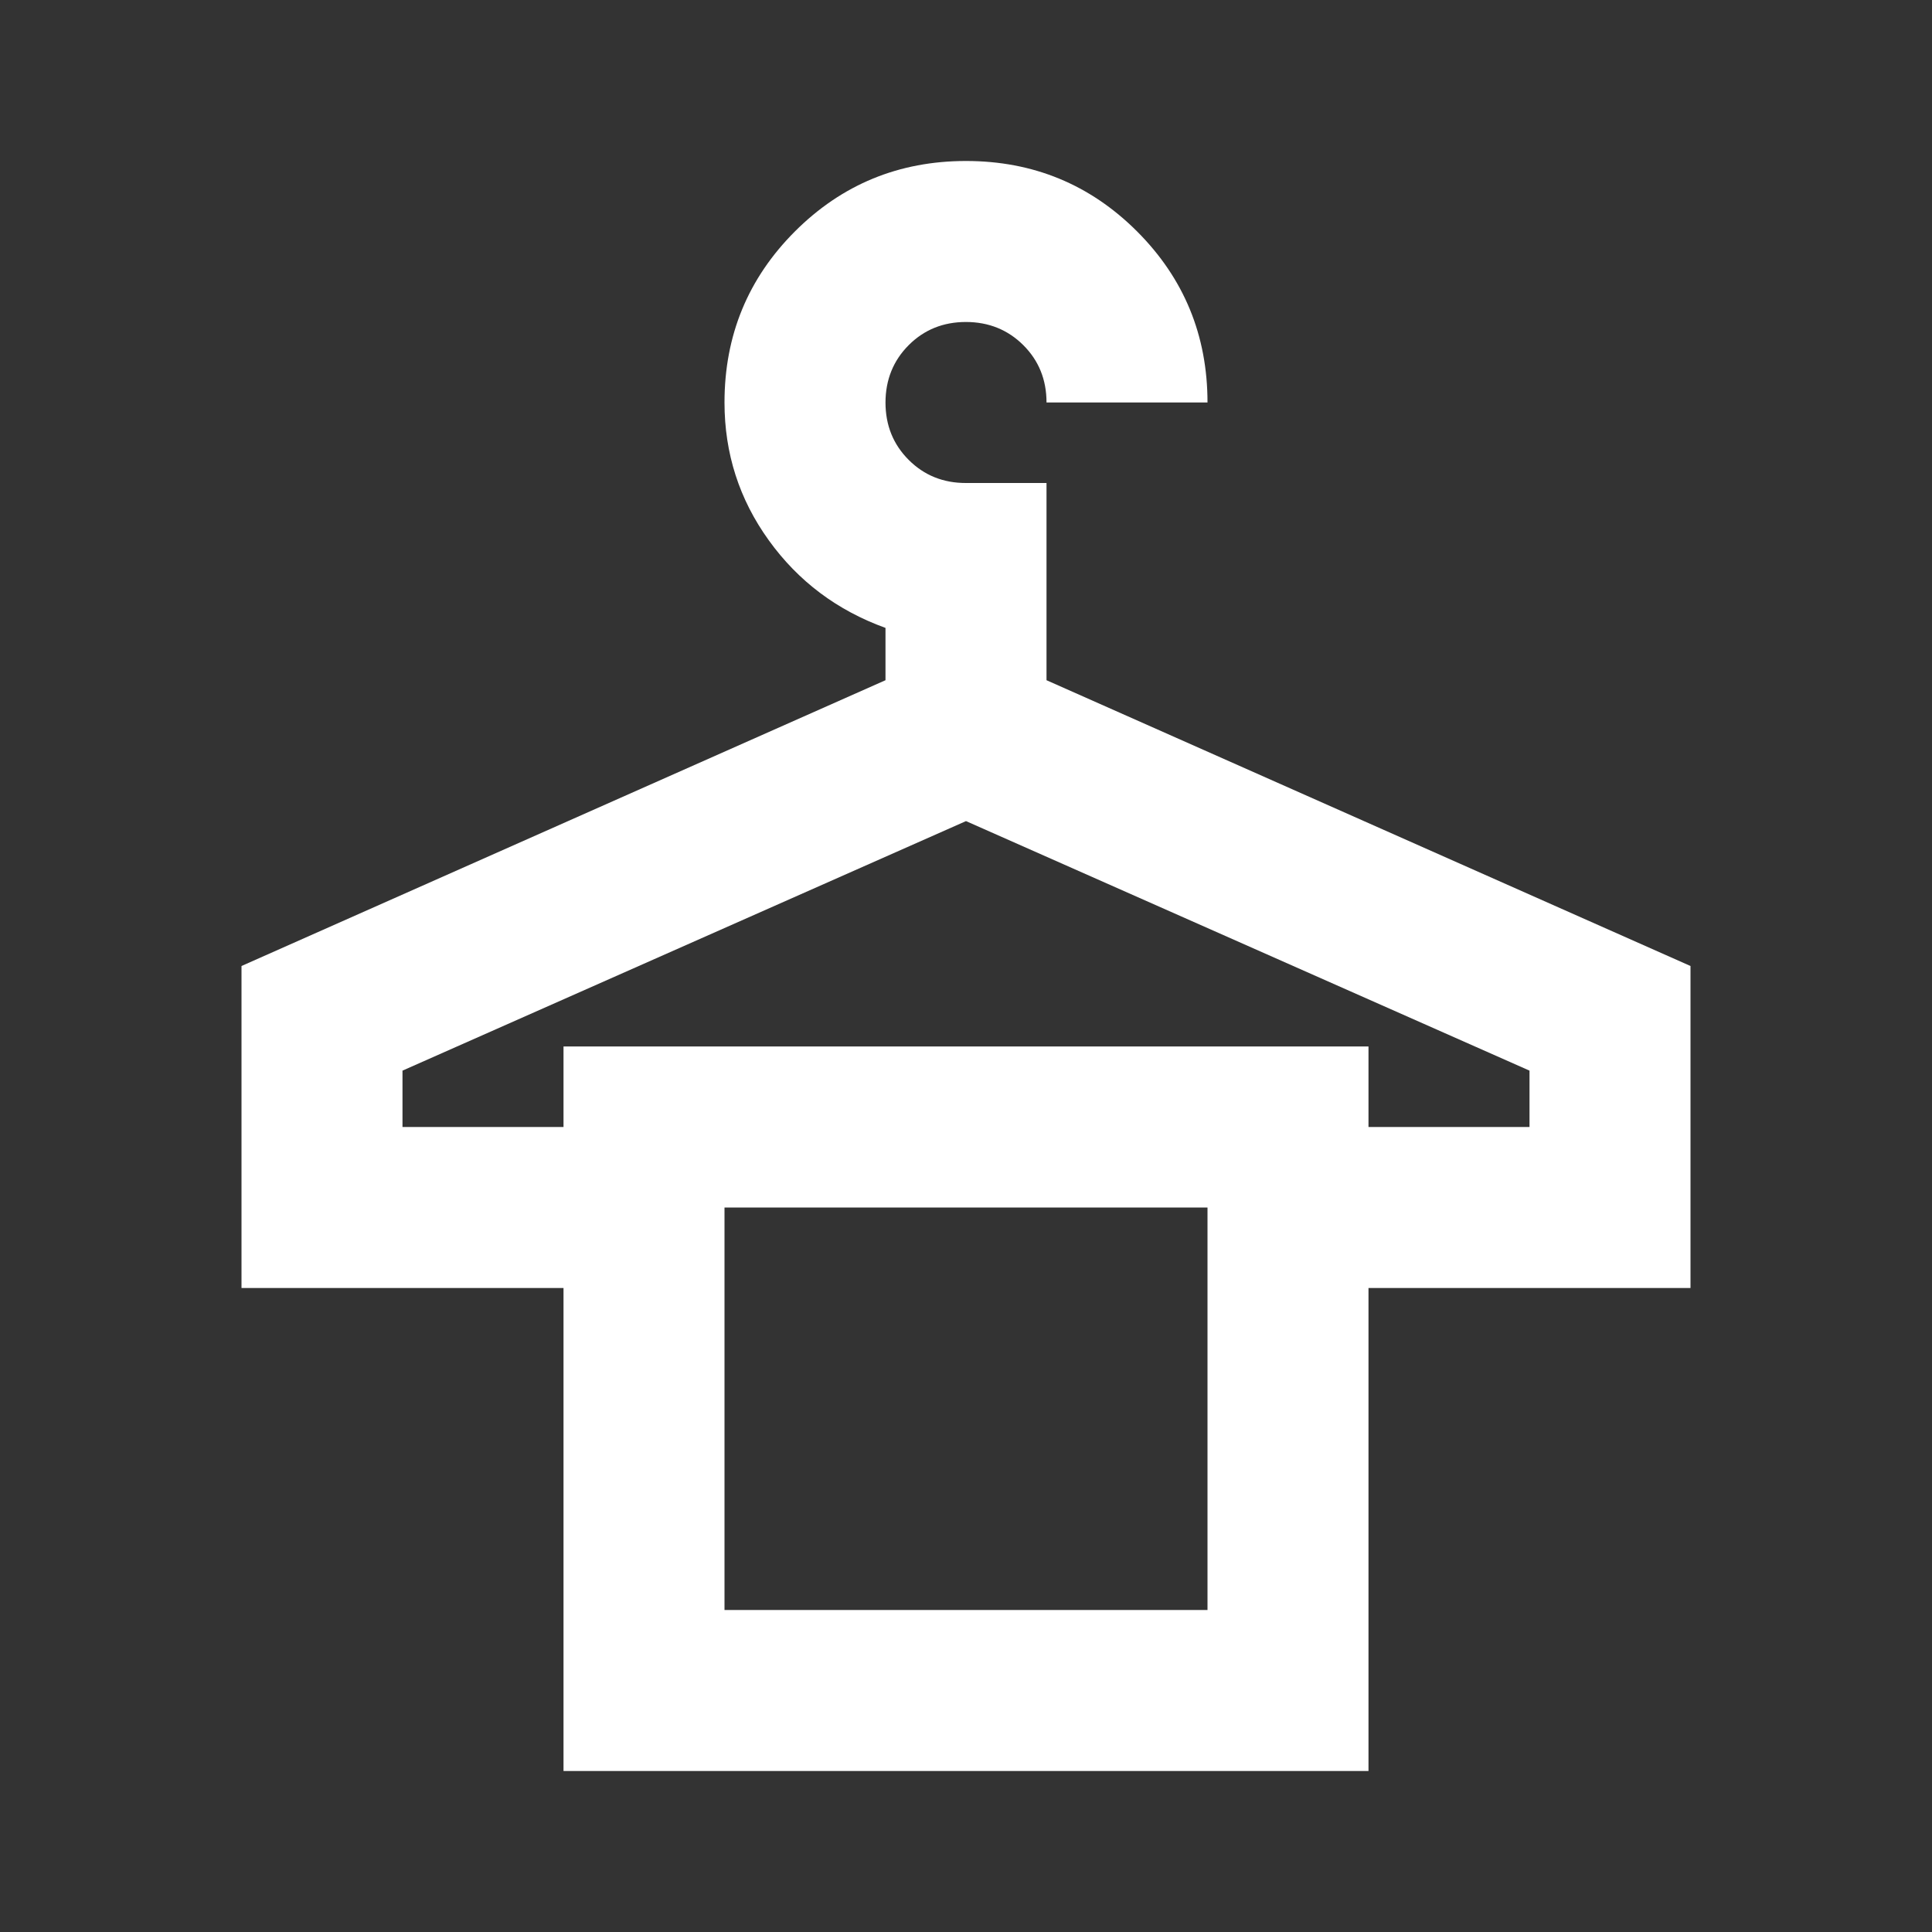 <svg width="64" height="64" viewBox="0 0 64 64" fill="none" xmlns="http://www.w3.org/2000/svg">
<rect x="0" y="0" width="64" height="64" fill="#333333" stroke="none"/>
<path d="M18.667 58.666V42.666H8V32L29.333 22.533V20.8C27.733 20.222 26.444 19.255 25.467 17.898C24.489 16.542 24 15.02 24 13.333C24 11.111 24.778 9.222 26.333 7.666C27.889 6.111 29.778 5.333 32 5.333C34.222 5.333 36.111 6.111 37.667 7.666C39.222 9.222 40 11.111 40 13.333H34.667C34.667 12.578 34.411 11.945 33.899 11.434C33.387 10.924 32.754 10.668 32 10.666C31.244 10.666 30.612 10.922 30.101 11.434C29.591 11.946 29.335 12.579 29.333 13.333C29.333 14.089 29.589 14.722 30.101 15.234C30.613 15.746 31.246 16.002 32 16H34.667V22.533L56 32V42.666H45.333V58.666H18.667ZM13.333 37.333H18.667V34.666H45.333V37.333H50.667V35.466L32 27.2L13.333 35.466V37.333ZM24 53.333H40V40H24V53.333Z" fill="white"/>
</svg>
